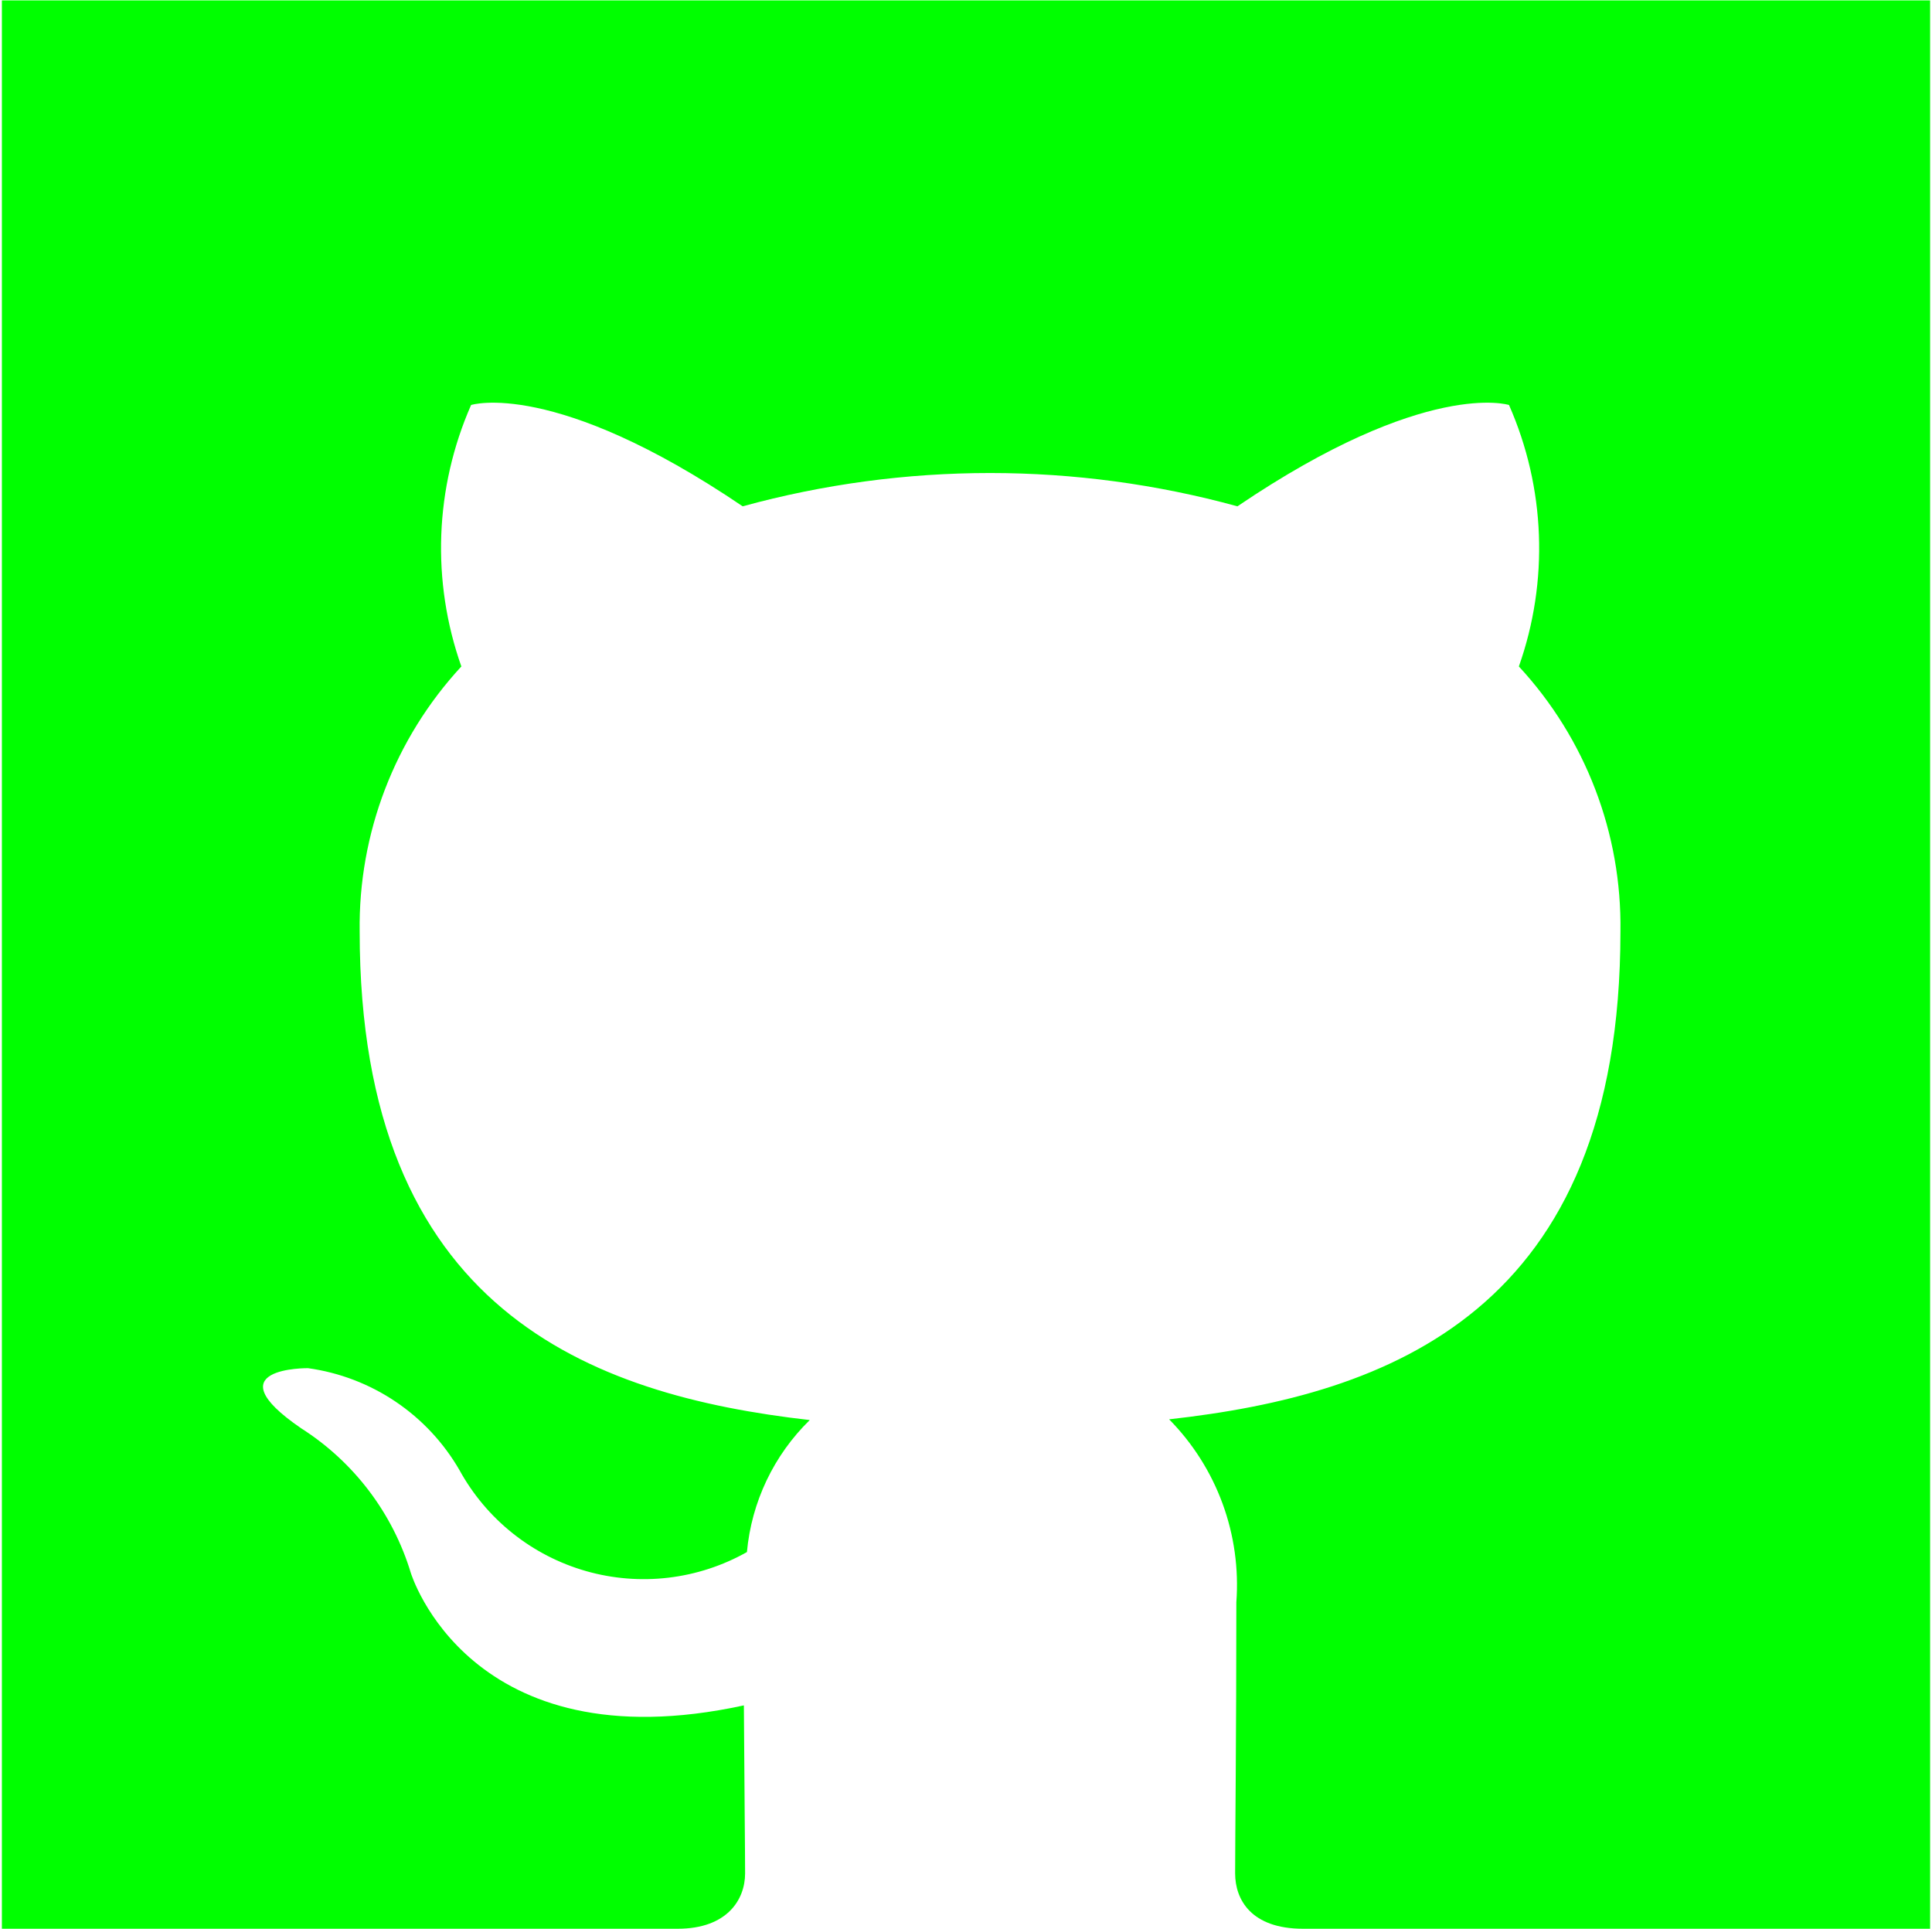 <svg width="668" height="667" viewBox="0 0 668 667" fill="none" xmlns="http://www.w3.org/2000/svg">
<path d="M667.347 0.147V666.842H450.505C432.653 666.842 427.053 656.821 427.053 647.684C427.053 636.484 427.474 599.642 427.474 553.958C428.334 542.369 426.705 530.729 422.696 519.822C418.688 508.914 412.392 498.99 404.232 490.716C480.358 482.211 560.274 453.368 560.274 322.084C560.791 288.151 548.215 255.323 525.158 230.421C535.577 200.953 534.357 168.62 521.747 140.021C521.747 140.021 493.116 130.842 427.853 175.053C371.861 159.703 312.771 159.703 256.779 175.053C191.516 130.842 162.884 140.021 162.884 140.021C150.305 168.629 149.101 200.956 159.516 230.421C136.474 255.335 123.887 288.151 124.358 322.084C124.358 453.032 204.105 482.337 279.979 490.968C267.542 503.117 259.84 519.298 258.253 536.61C249.876 541.332 240.645 544.344 231.095 545.472C221.546 546.6 211.867 545.822 202.621 543.182C193.374 540.542 184.743 536.094 177.228 530.094C169.714 524.095 163.464 516.664 158.842 508.232C153.371 498.769 145.813 490.68 136.744 484.58C127.674 478.48 117.332 474.53 106.505 473.032C106.505 473.032 73.116 472.61 104.147 493.832C122.344 505.429 135.787 523.159 142.042 543.811C142.042 543.811 162.168 610.253 257.2 589.621C257.368 618.084 257.621 639.558 257.621 647.726C257.621 656.737 251.432 666.842 234.337 666.842H0.653V0.147H667.347Z" fill="#00FF00"/>
</svg>
